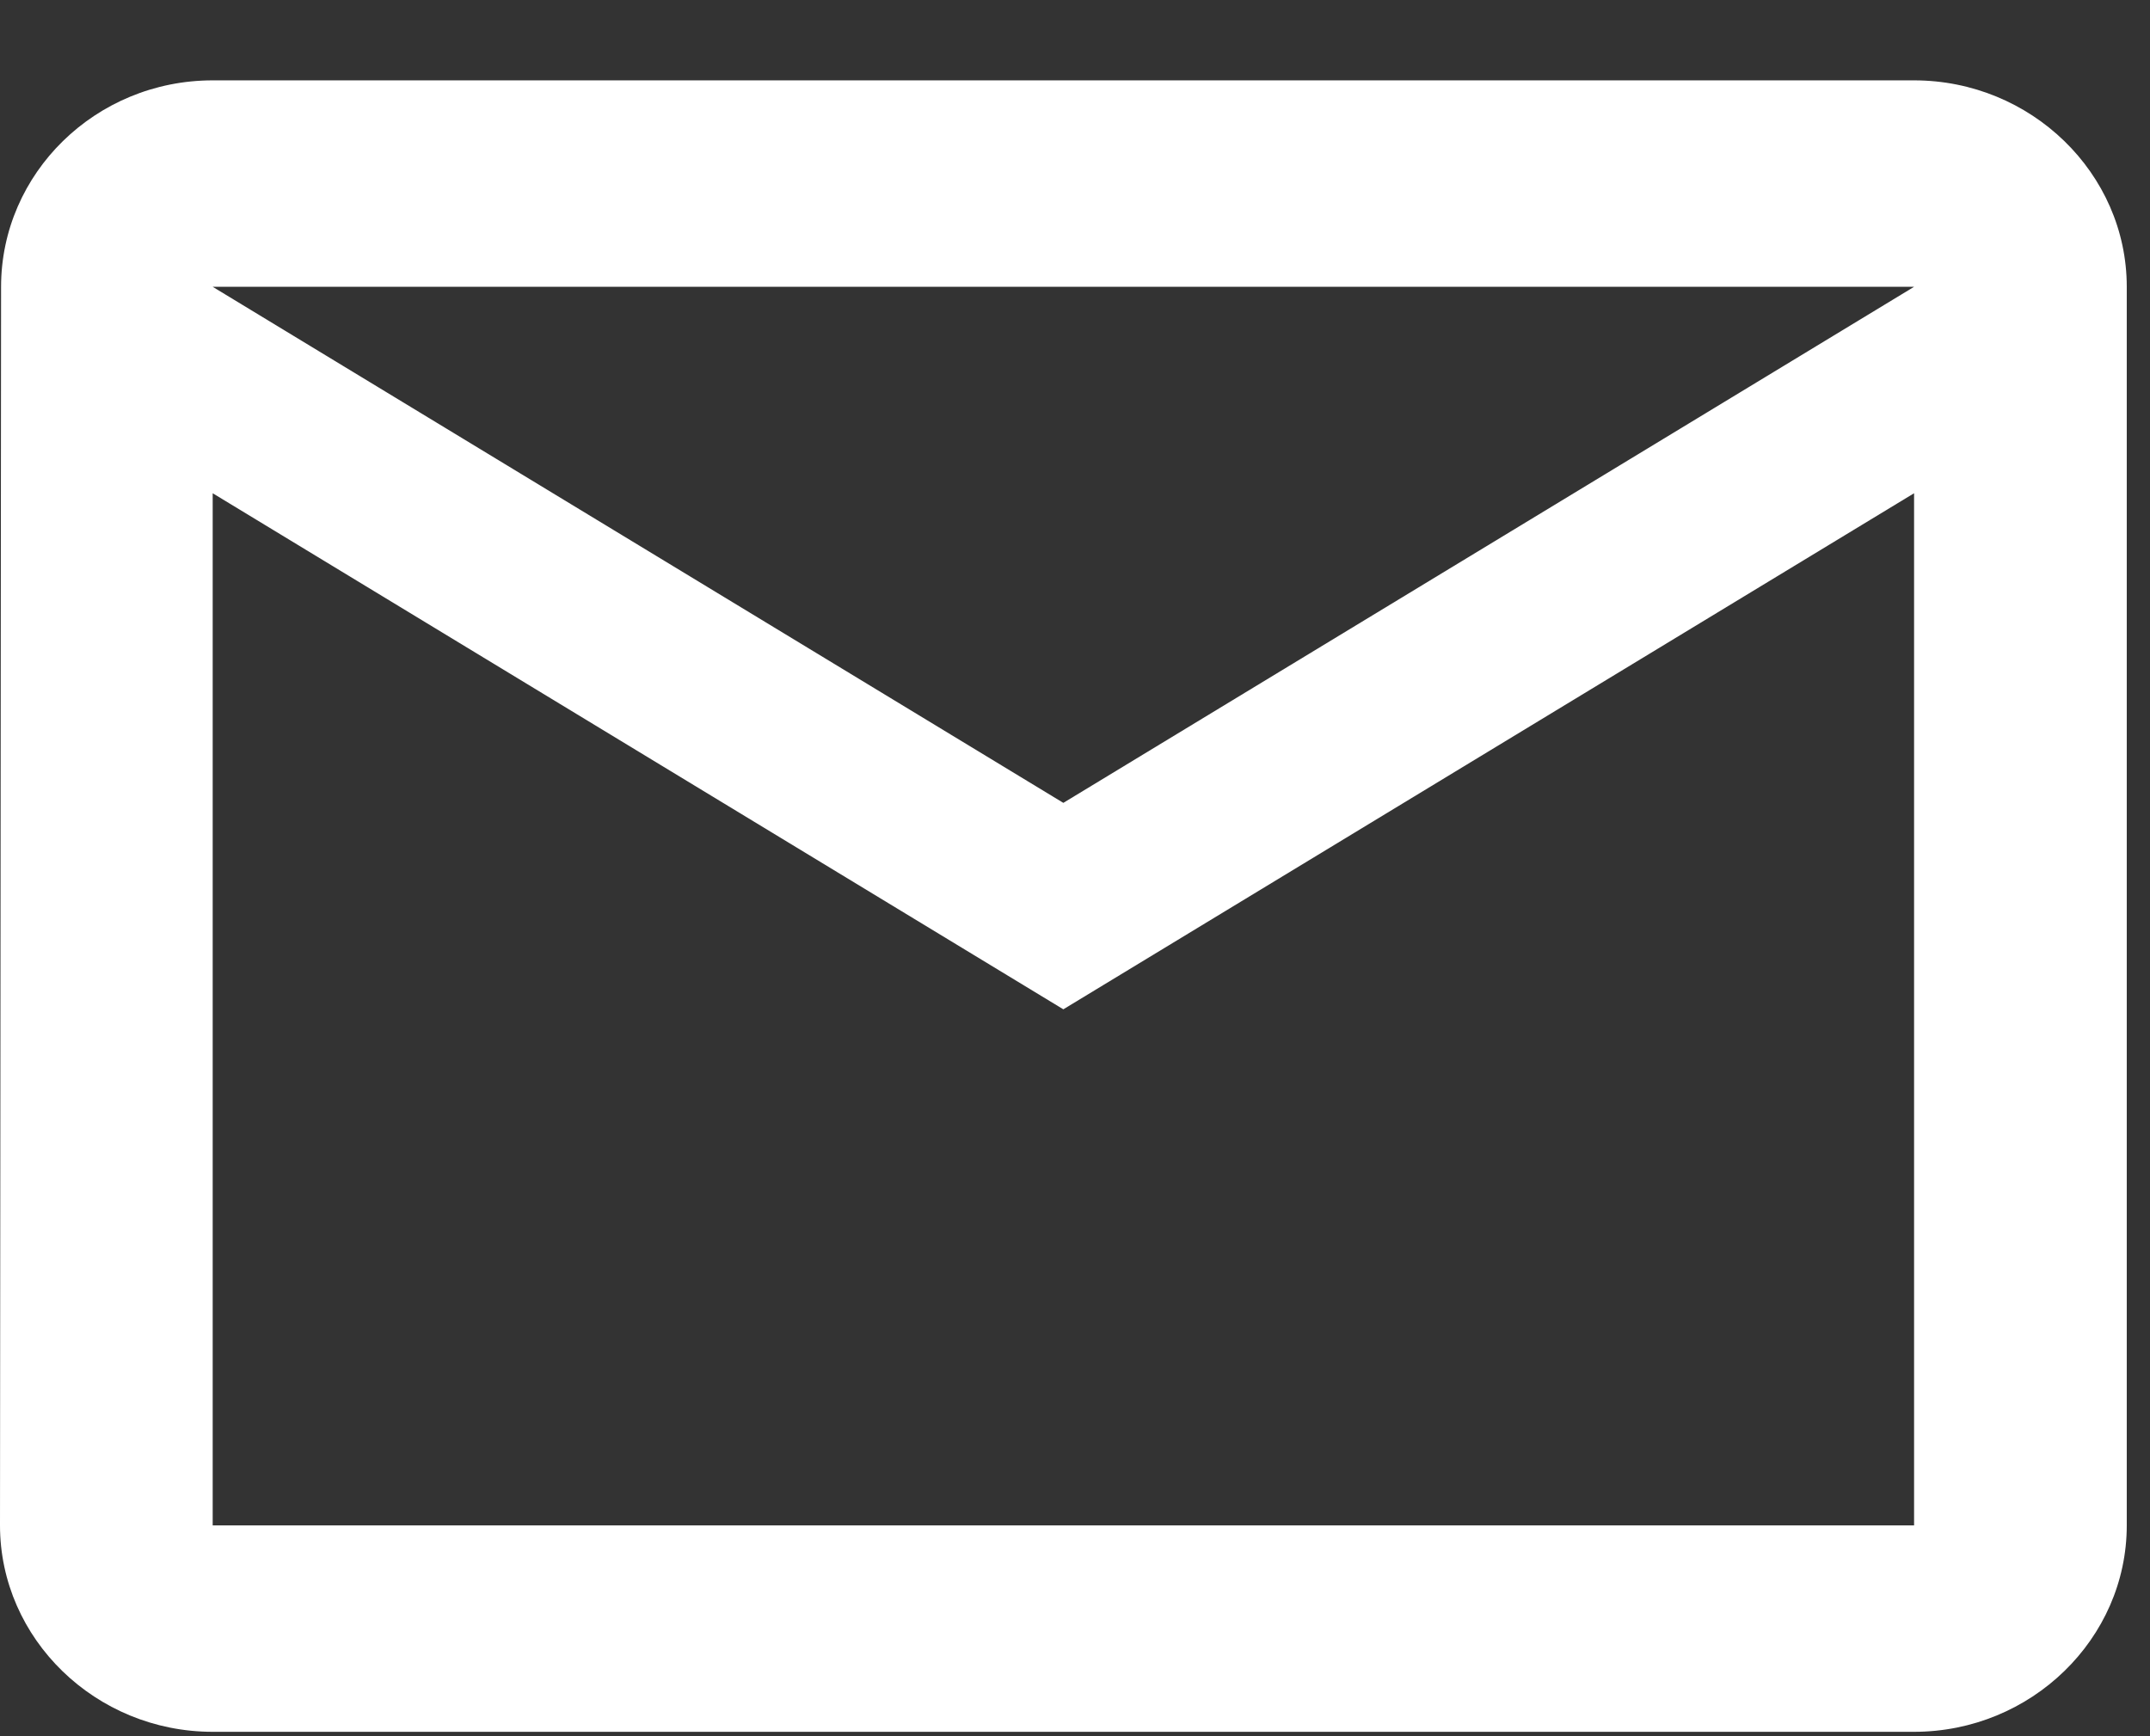 <svg width="26" height="21" viewBox="0 0 26 21" fill="none" xmlns="http://www.w3.org/2000/svg">
<rect x="0" y="0" width="26" height="21" fill="#333333" stroke="none"/>
<path d="M23.147 0.972H2.572C1.157 0.972 0.013 2.096 0.013 3.469L0 18.45C0 19.823 1.157 20.947 2.572 20.947H23.147C24.561 20.947 25.719 19.823 25.719 18.45V3.469C25.719 2.096 24.561 0.972 23.147 0.972ZM23.147 18.45H2.572V5.966L12.859 12.208L23.147 5.966V18.45ZM12.859 9.711L2.572 3.469H23.147L12.859 9.711Z" fill="white"/>
</svg>
